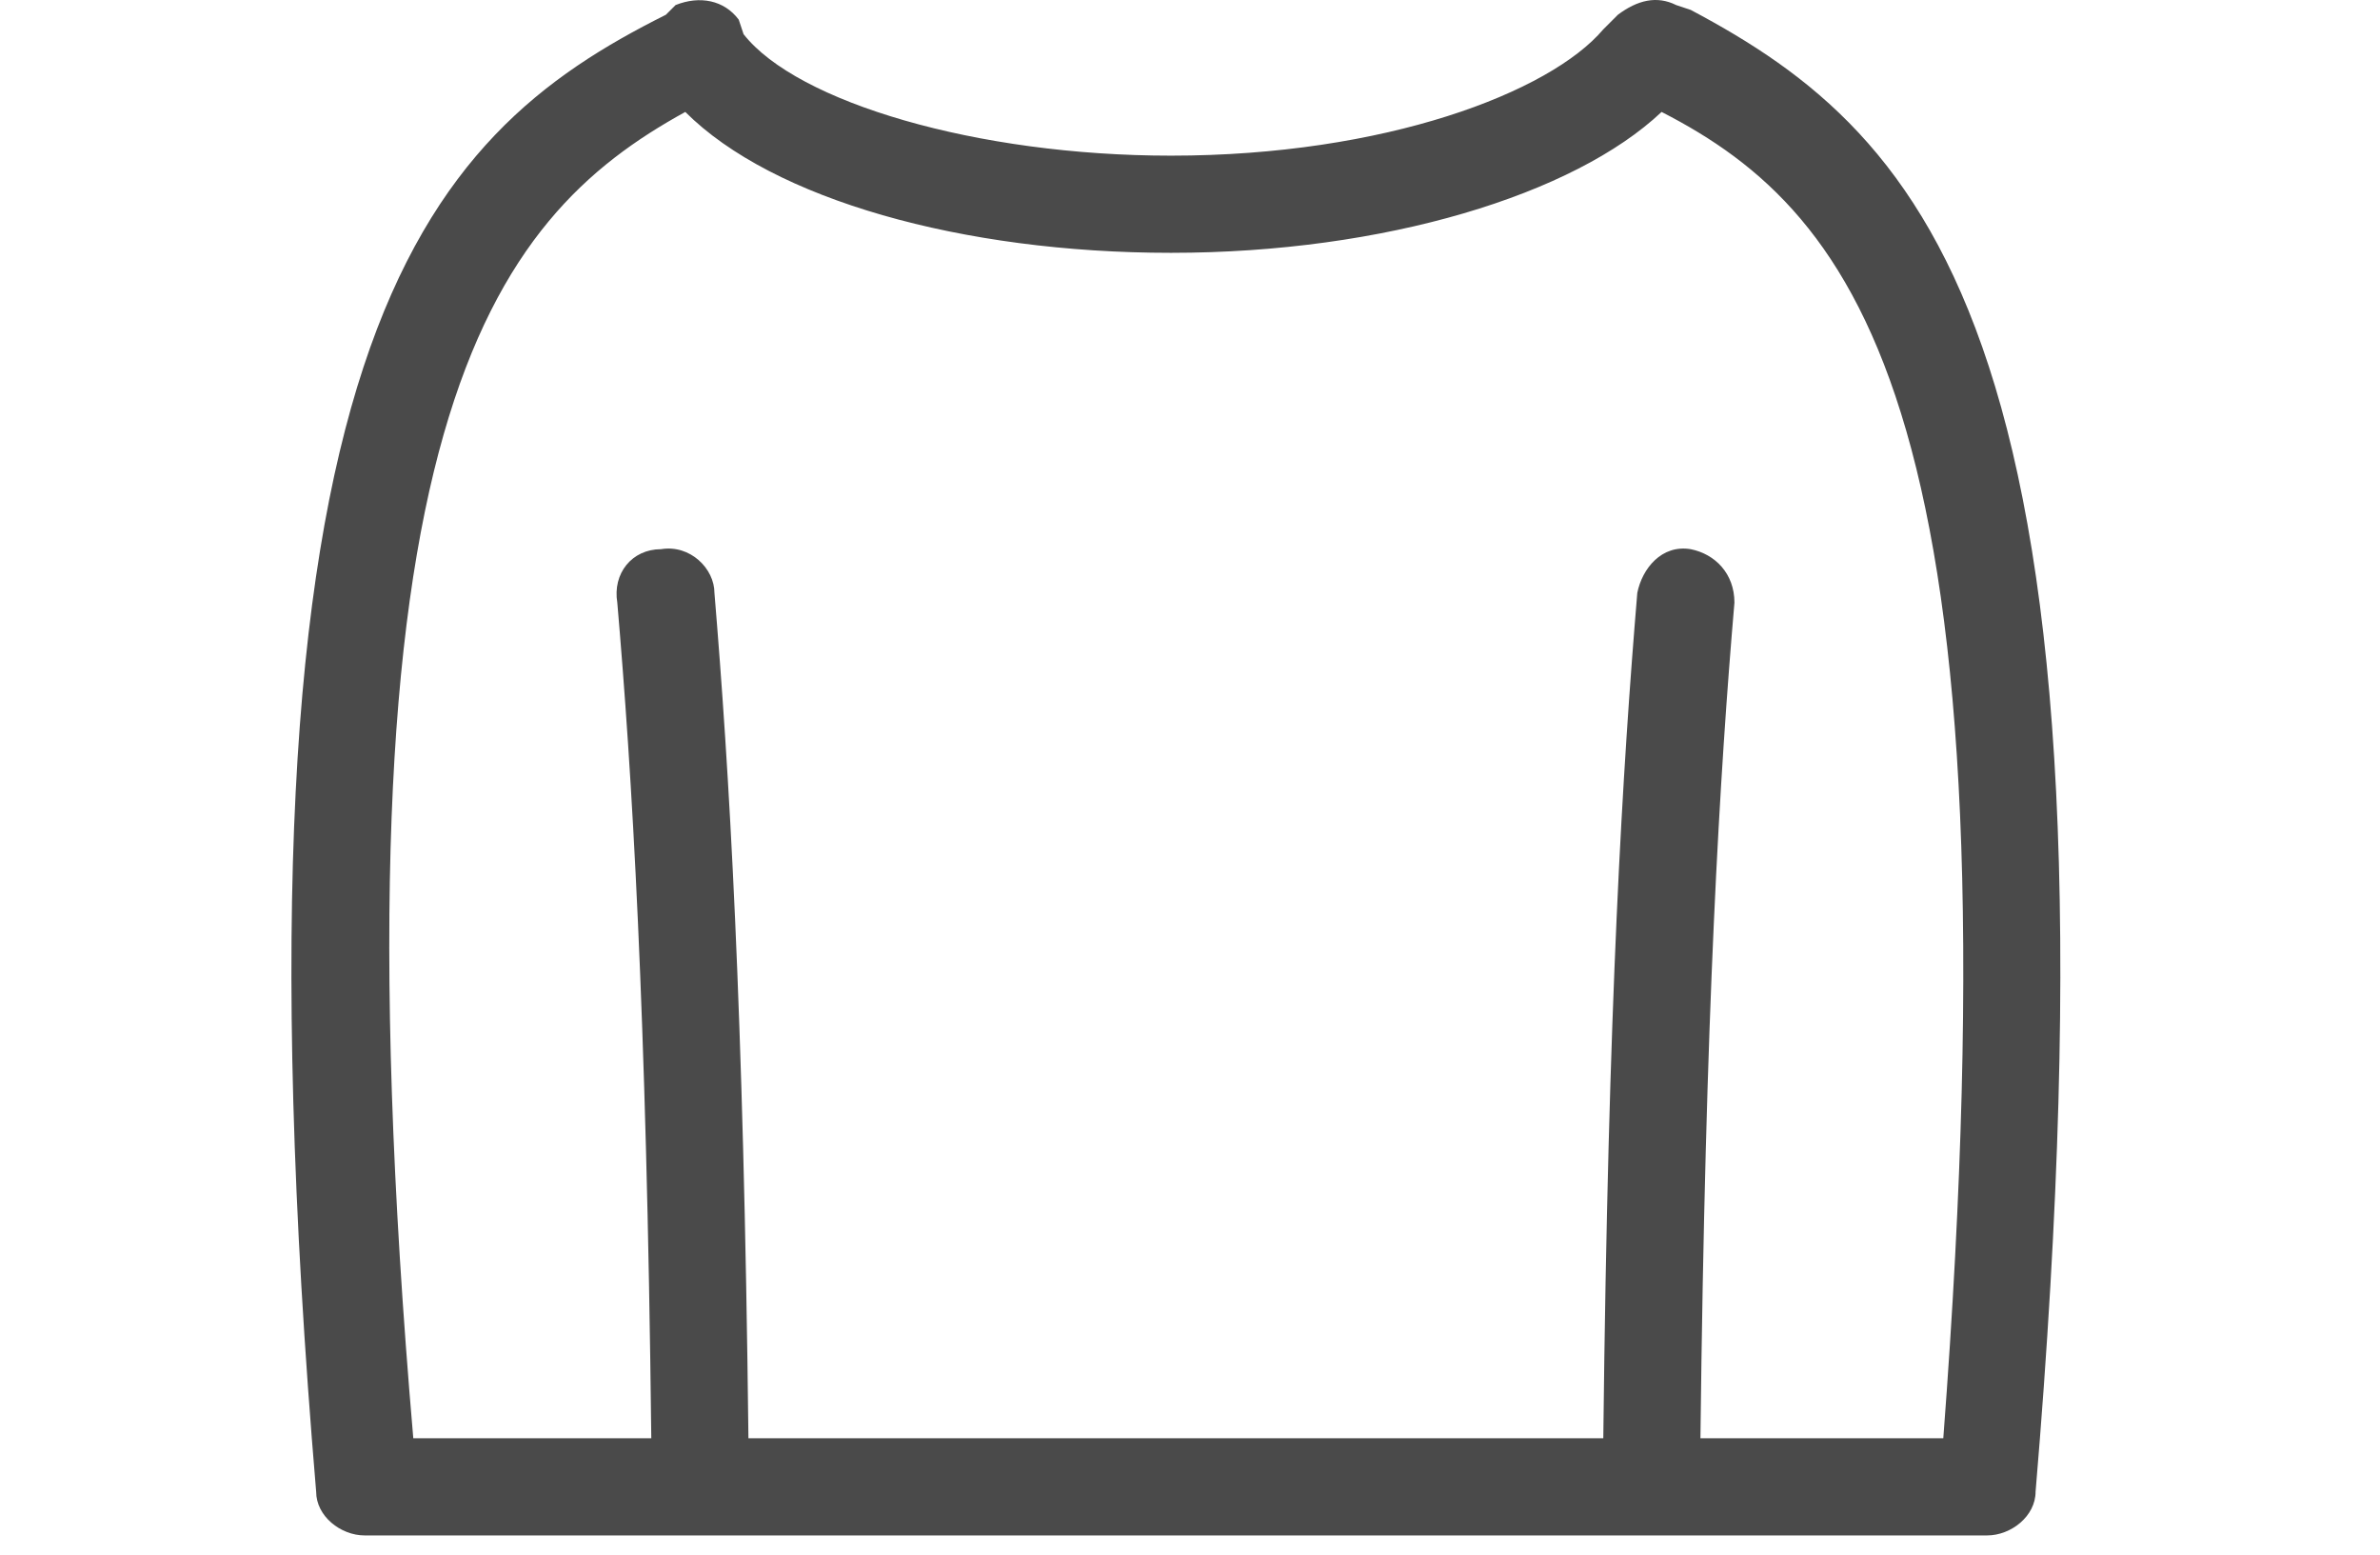 <svg width="49" height="32" viewBox="0 0 37 32" fill="none" xmlns="http://www.w3.org/2000/svg">
<path d="M28.809 0.204L28.509 0.104C28.109 -0.096 27.709 0.004 27.309 0.304L27.009 0.604C25.909 1.904 22.509 3.204 18.109 3.204C14.109 3.204 10.409 2.104 9.309 0.704L9.209 0.404C8.909 0.004 8.409 -0.096 7.909 0.104L7.709 0.304C2.709 2.804 -1.491 7.004 0.509 30.704C0.509 31.204 1.009 31.604 1.509 31.604H34.909C35.409 31.604 35.909 31.204 35.909 30.704C37.909 7.004 33.709 2.804 28.809 0.204ZM34.009 29.604H29.009C29.109 20.804 29.409 15.904 29.709 12.404C29.709 11.804 29.309 11.404 28.809 11.304C28.209 11.204 27.809 11.704 27.709 12.204C27.409 15.804 27.109 20.604 27.009 29.604H9.409C9.309 20.704 9.009 15.804 8.709 12.204C8.709 11.704 8.209 11.204 7.609 11.304C7.009 11.304 6.609 11.804 6.709 12.404C7.009 15.904 7.309 20.704 7.409 29.604H2.509C0.709 8.704 4.109 4.504 8.109 2.304C9.909 4.104 13.809 5.204 18.109 5.204C22.509 5.204 26.409 4.004 28.209 2.304C32.309 4.404 35.609 8.604 34.009 29.604Z" fill="#4A4A4A"/>
</svg>

